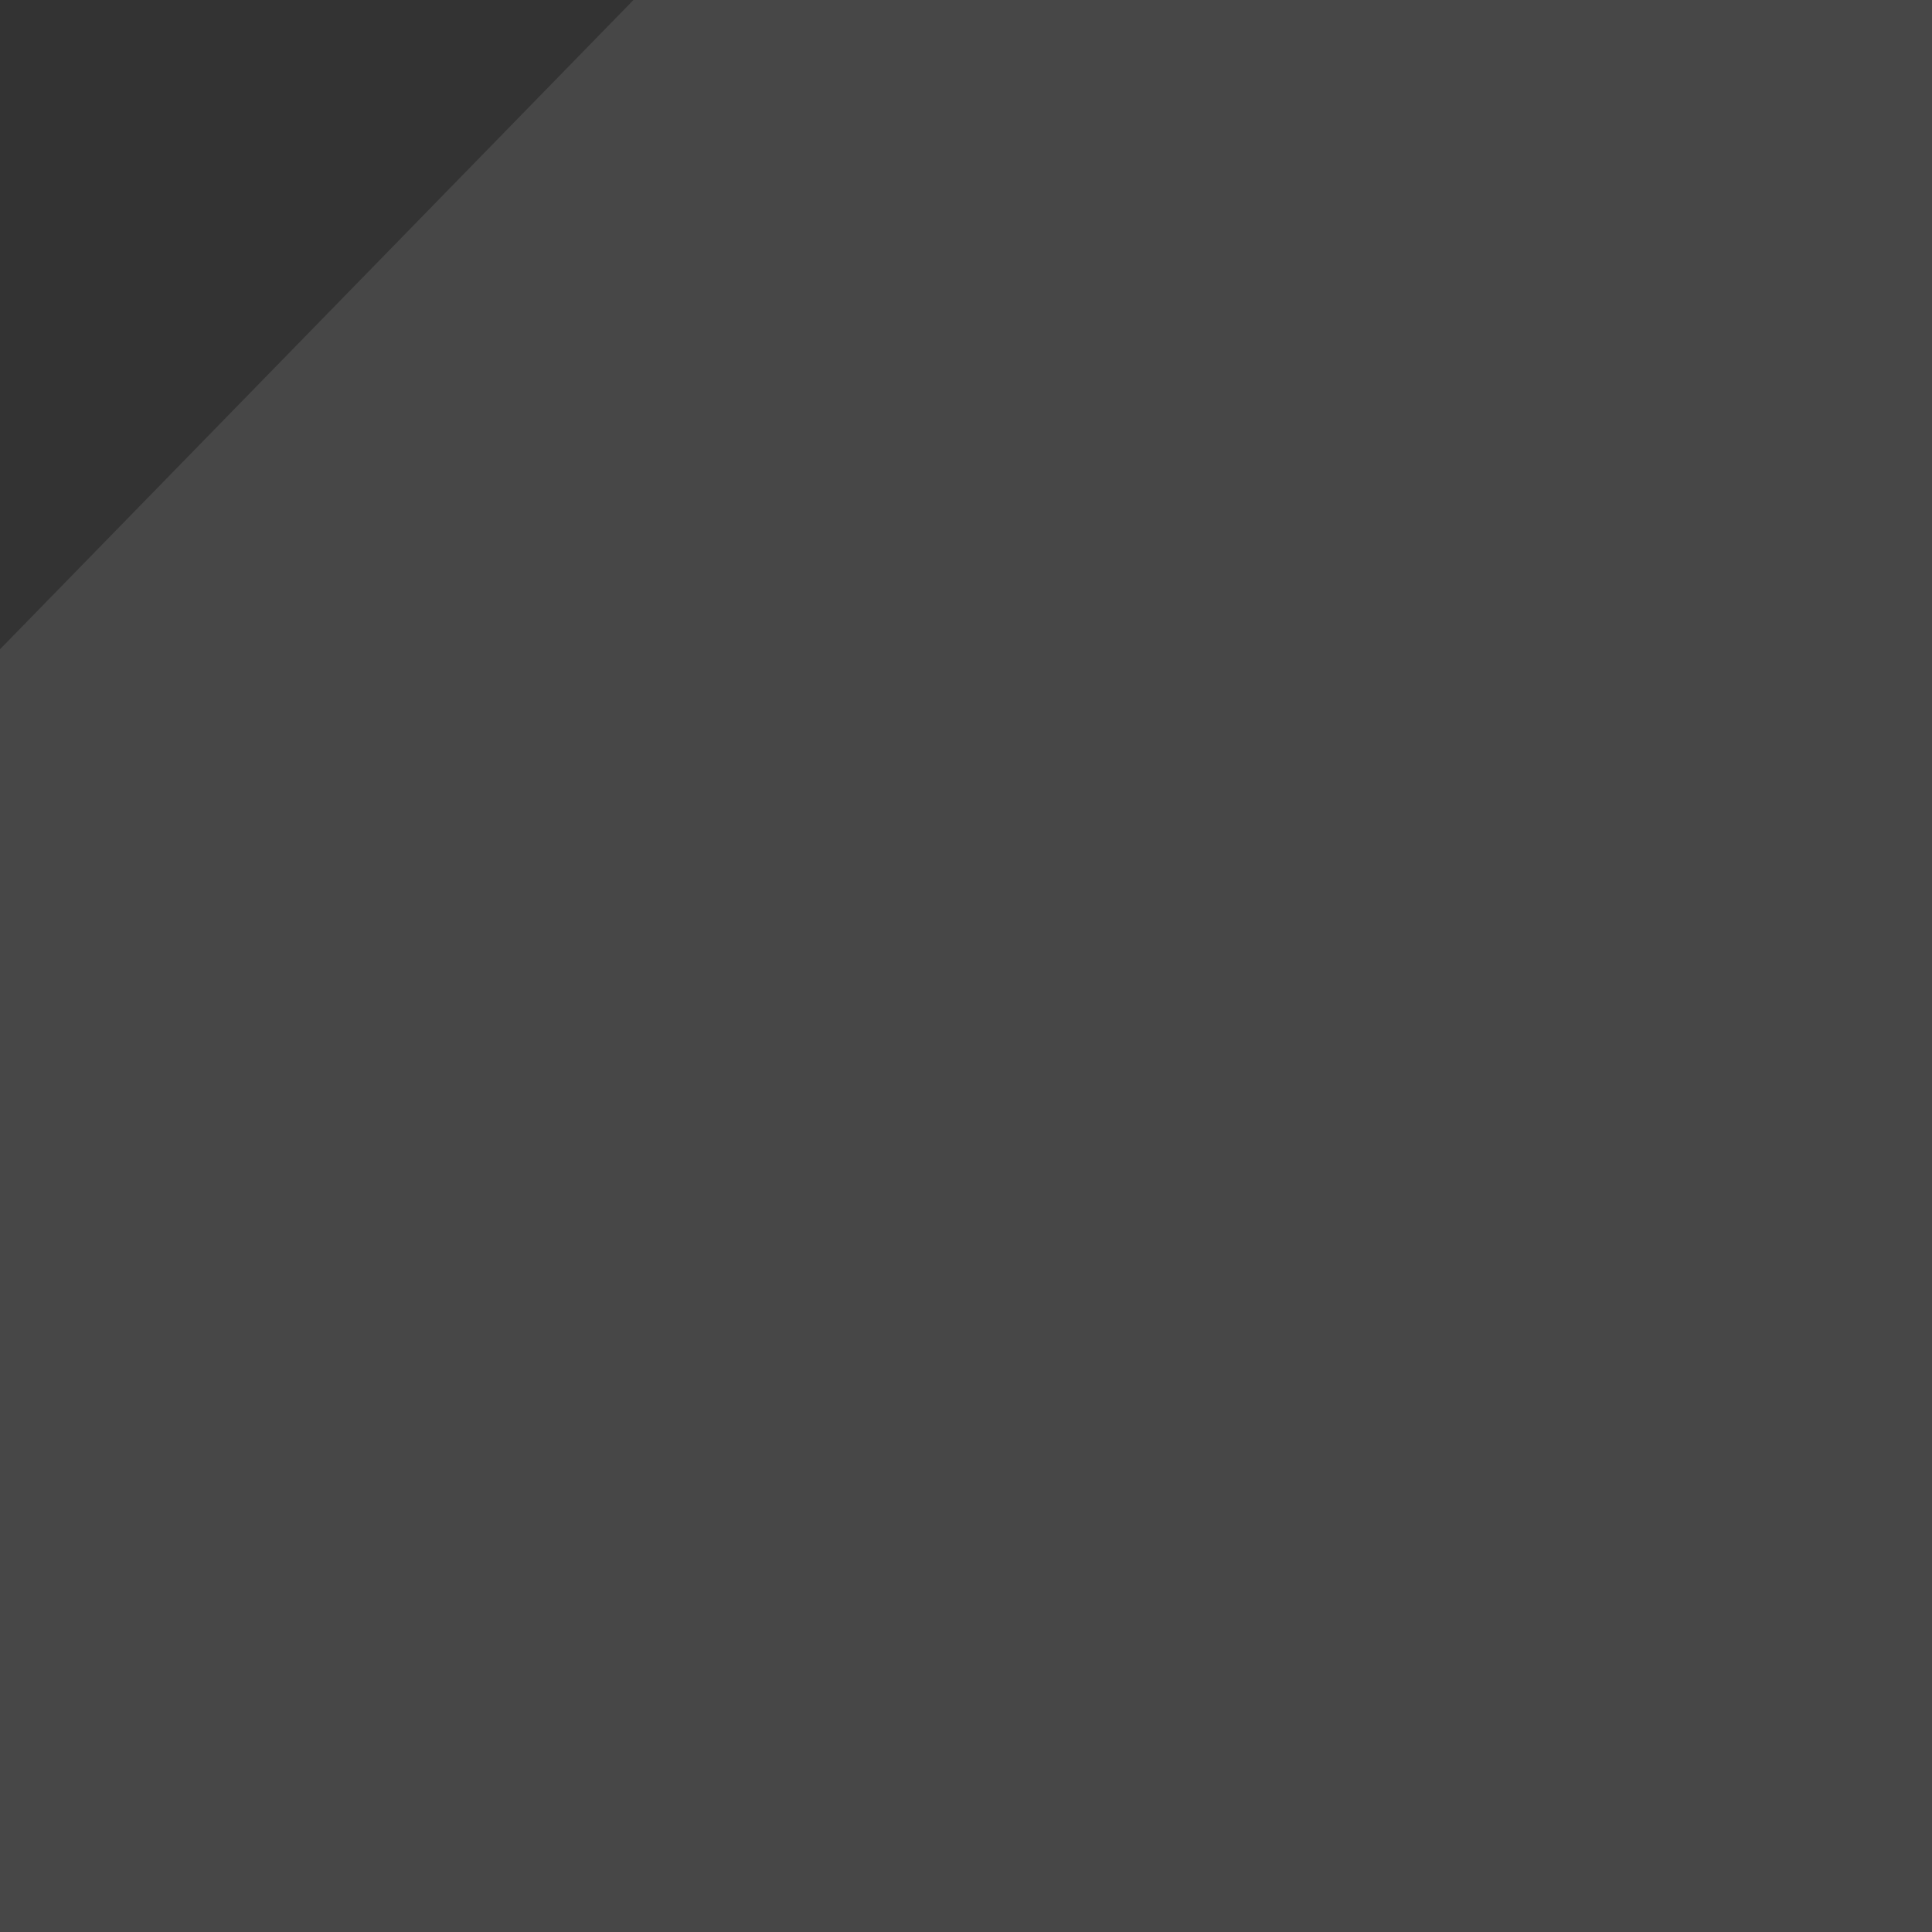 <svg width="64" height="64" fill="none" xmlns="http://www.w3.org/2000/svg"><rect width="100%" height="100%" fill="#333333" stroke="none"/><path d="M20.984 0H64v64H0V21.508L20.984 0z" fill="#fff" fill-opacity=".1"/></svg>